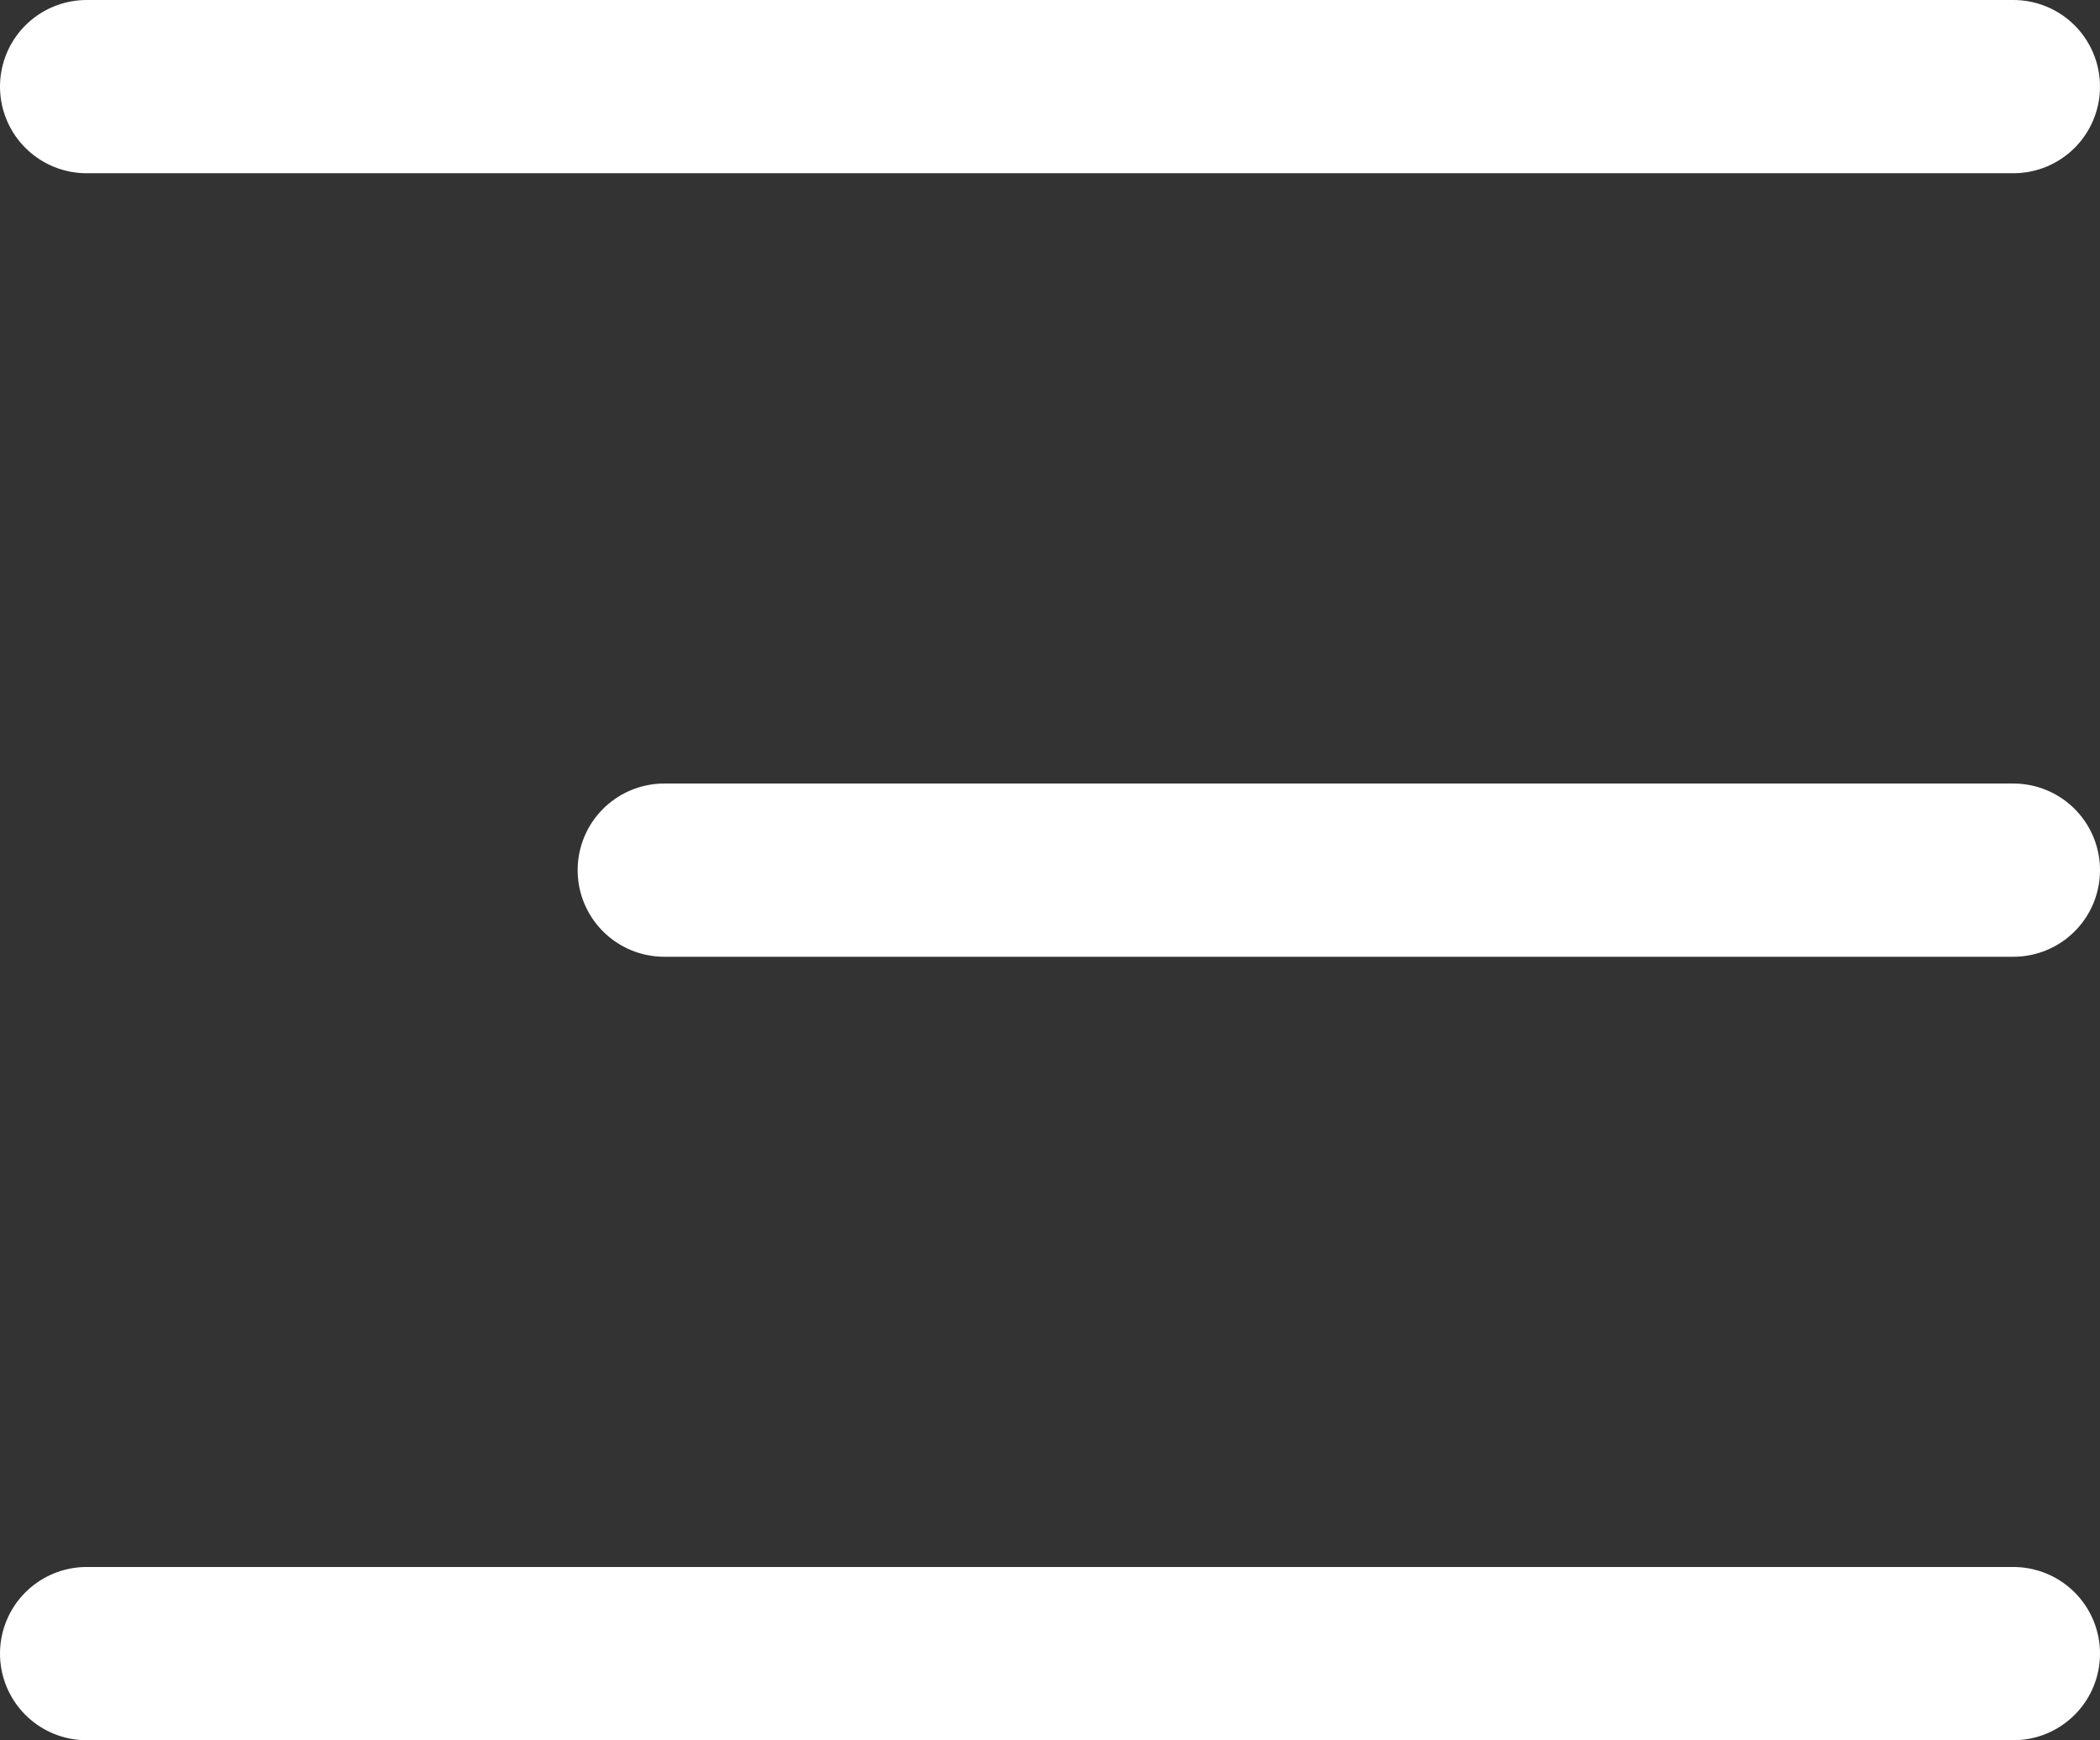 <svg xmlns="http://www.w3.org/2000/svg" width="36.355" height="30.135" viewBox="0 0 36.355 30.135">
  <rect x="0" y="0" width="36.355" height="30.135" fill="#333333" stroke="none"/>
  <g id="Group_50" data-name="Group 50" transform="translate(-359 -74.633)">
    <line id="Line_2" data-name="Line 2" x2="33.355" transform="translate(360.5 76.133)" fill="none" stroke="#fff" stroke-linecap="round" stroke-width="3"/>
    <line id="Line_8" data-name="Line 8" x2="33.355" transform="translate(360.5 103.268)" fill="none" stroke="#fff" stroke-linecap="round" stroke-width="3"/>
    <line id="Line_4" data-name="Line 4" x2="23.355" transform="translate(370.5 89.701)" fill="none" stroke="#fff" stroke-linecap="round" stroke-width="3"/>
  </g>
</svg>

